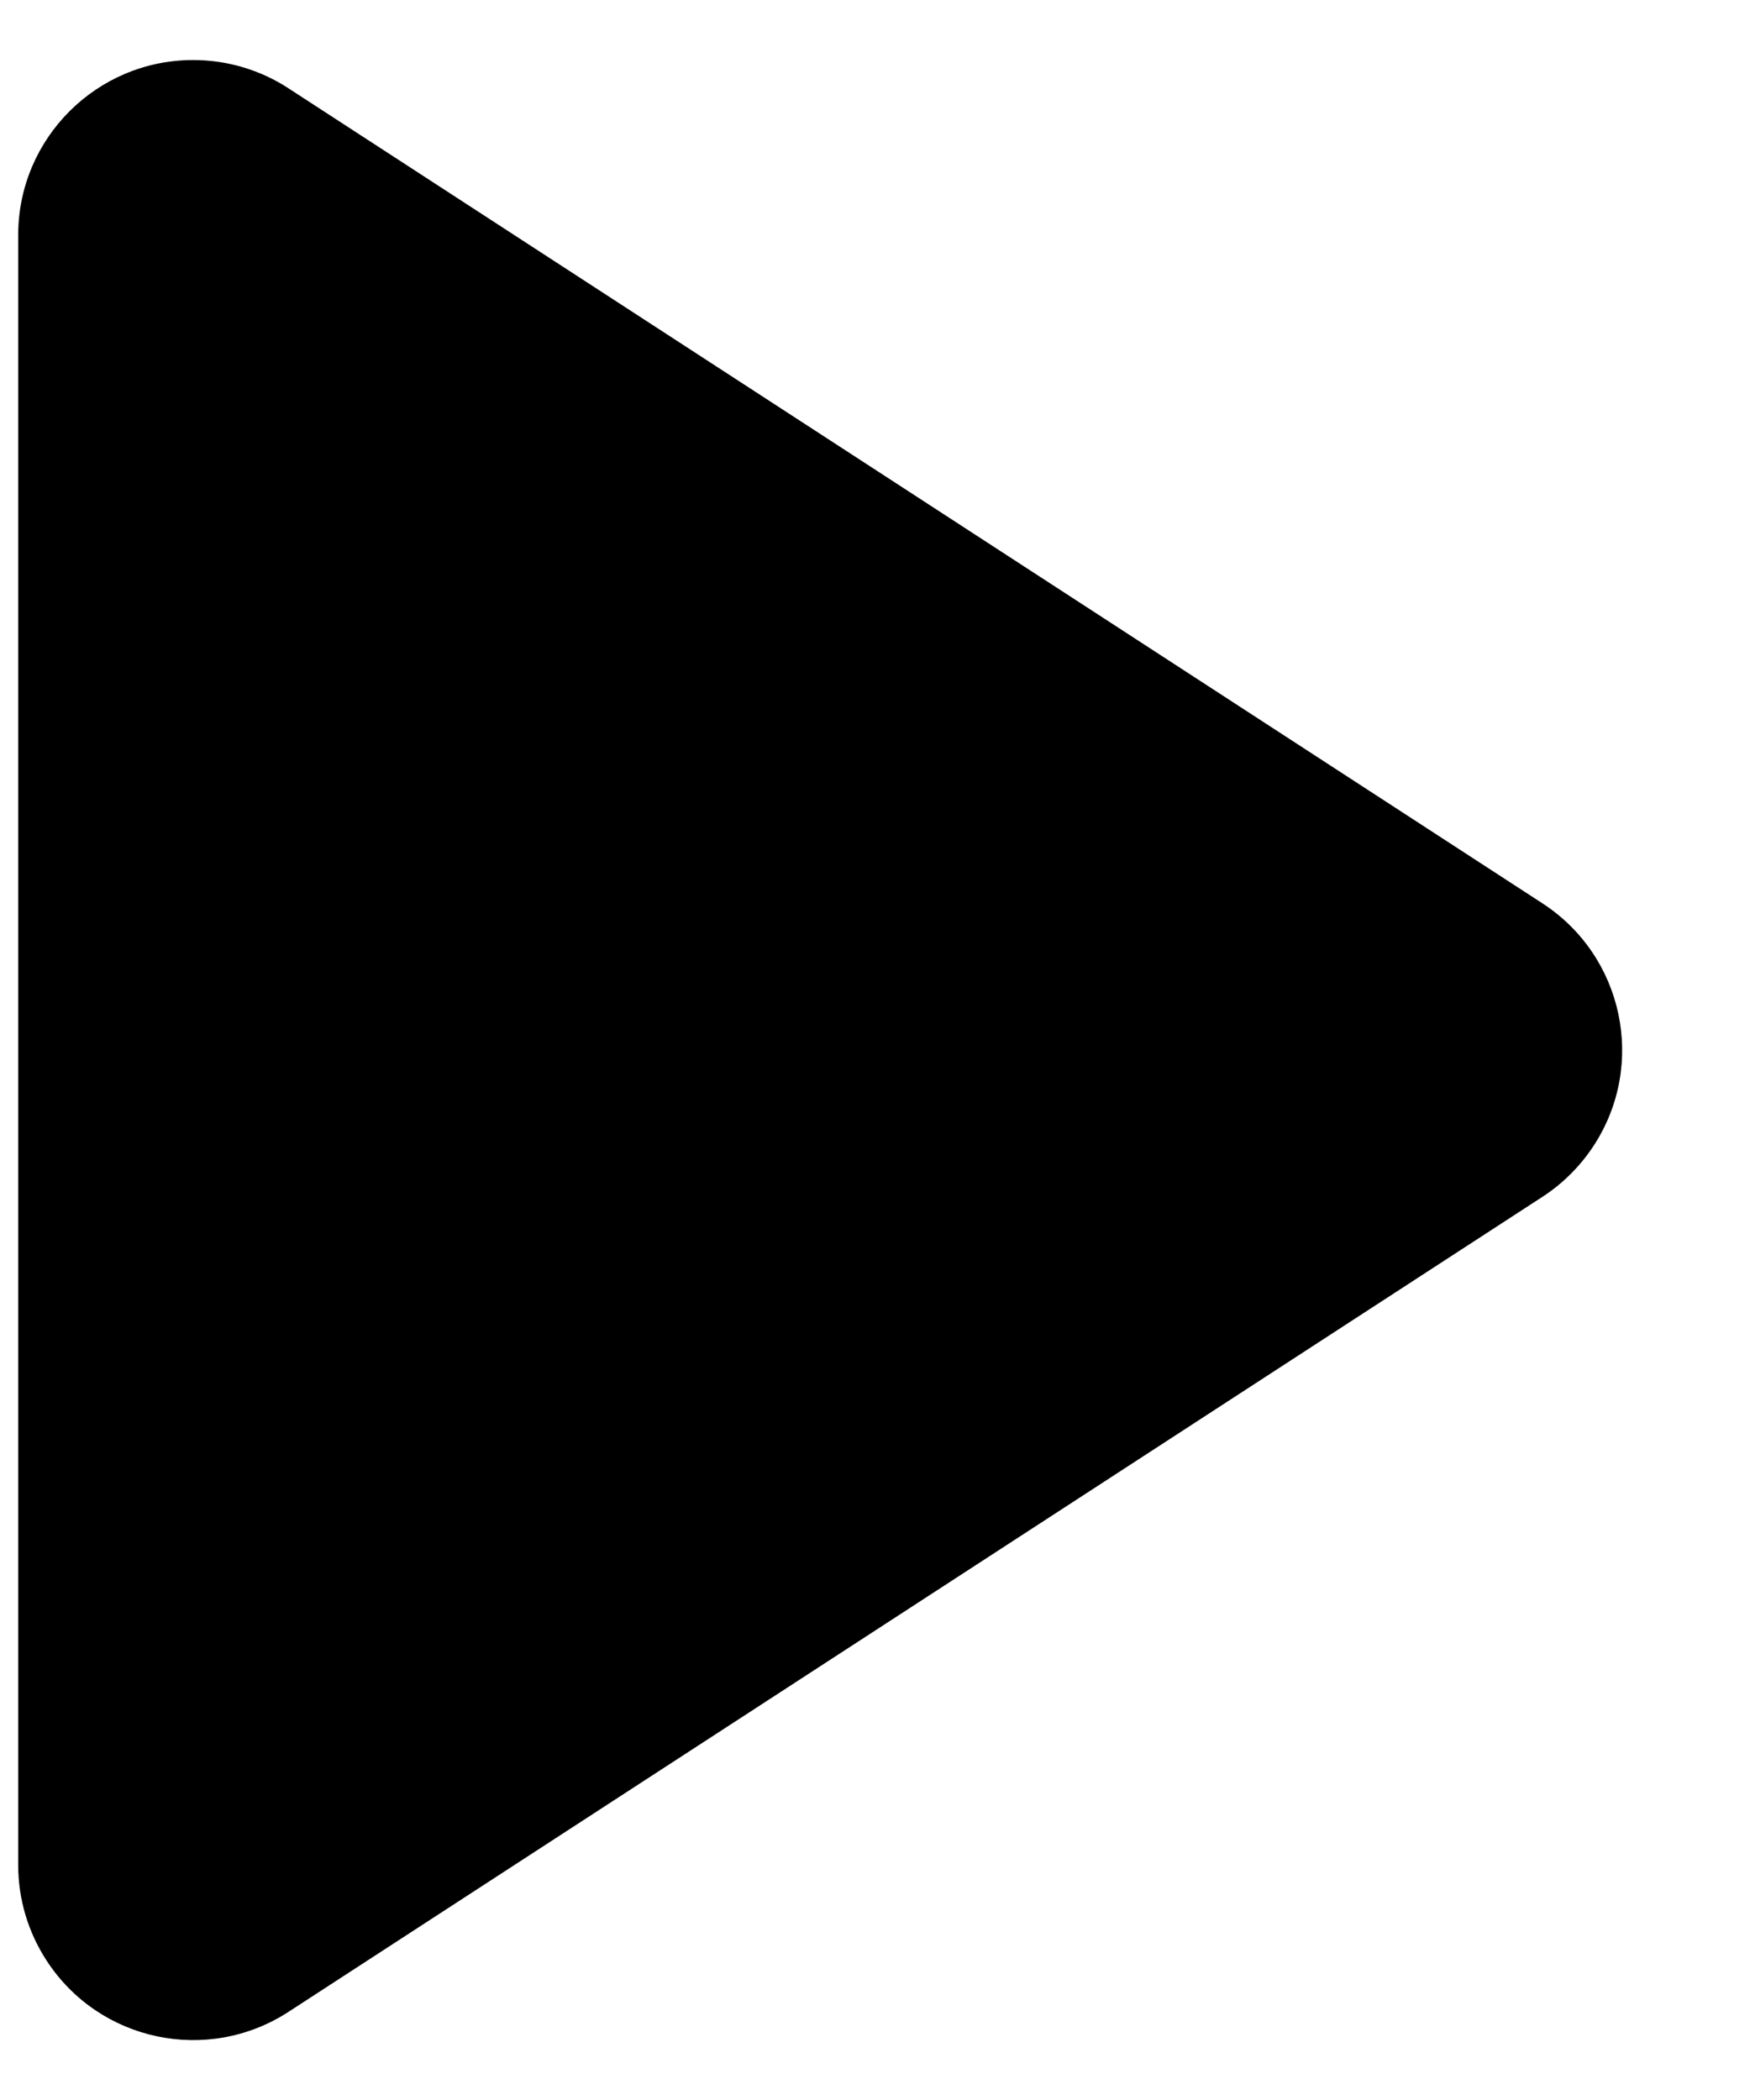 <?xml version="1.0" encoding="UTF-8"?>
<svg xmlns="http://www.w3.org/2000/svg" xmlns:xlink="http://www.w3.org/1999/xlink" width="10px" height="12px" viewBox="0 0 10 12" version="1.1">
  <title>Triangle</title>
  <g id="Company" stroke="none" stroke-width="1" fill="none" fill-rule="evenodd">
    <g transform="translate(-212, -1791)" fill="#000000" id="Buttons/CTA-Copy">
      <g transform="translate(172, 1769)">
        <g id="Group-10" transform="translate(40, 15)">
          <path d="M5.943,9.29 L10.6,16.455 C10.901,16.918 10.77,17.537 10.307,17.838 C10.144,17.944 9.955,18 9.762,18 L0.447,18 C-0.105,18 -0.553,17.552 -0.553,17 C-0.553,16.807 -0.497,16.617 -0.391,16.455 L4.266,9.29 C4.567,8.827 5.186,8.695 5.649,8.996 C5.767,9.073 5.867,9.173 5.943,9.29 Z" id="Triangle" transform="translate(5.104, 13) rotate(-270) translate(-5.104, -13) "></path>
        </g>
      </g>
    </g>
  </g>
</svg>
